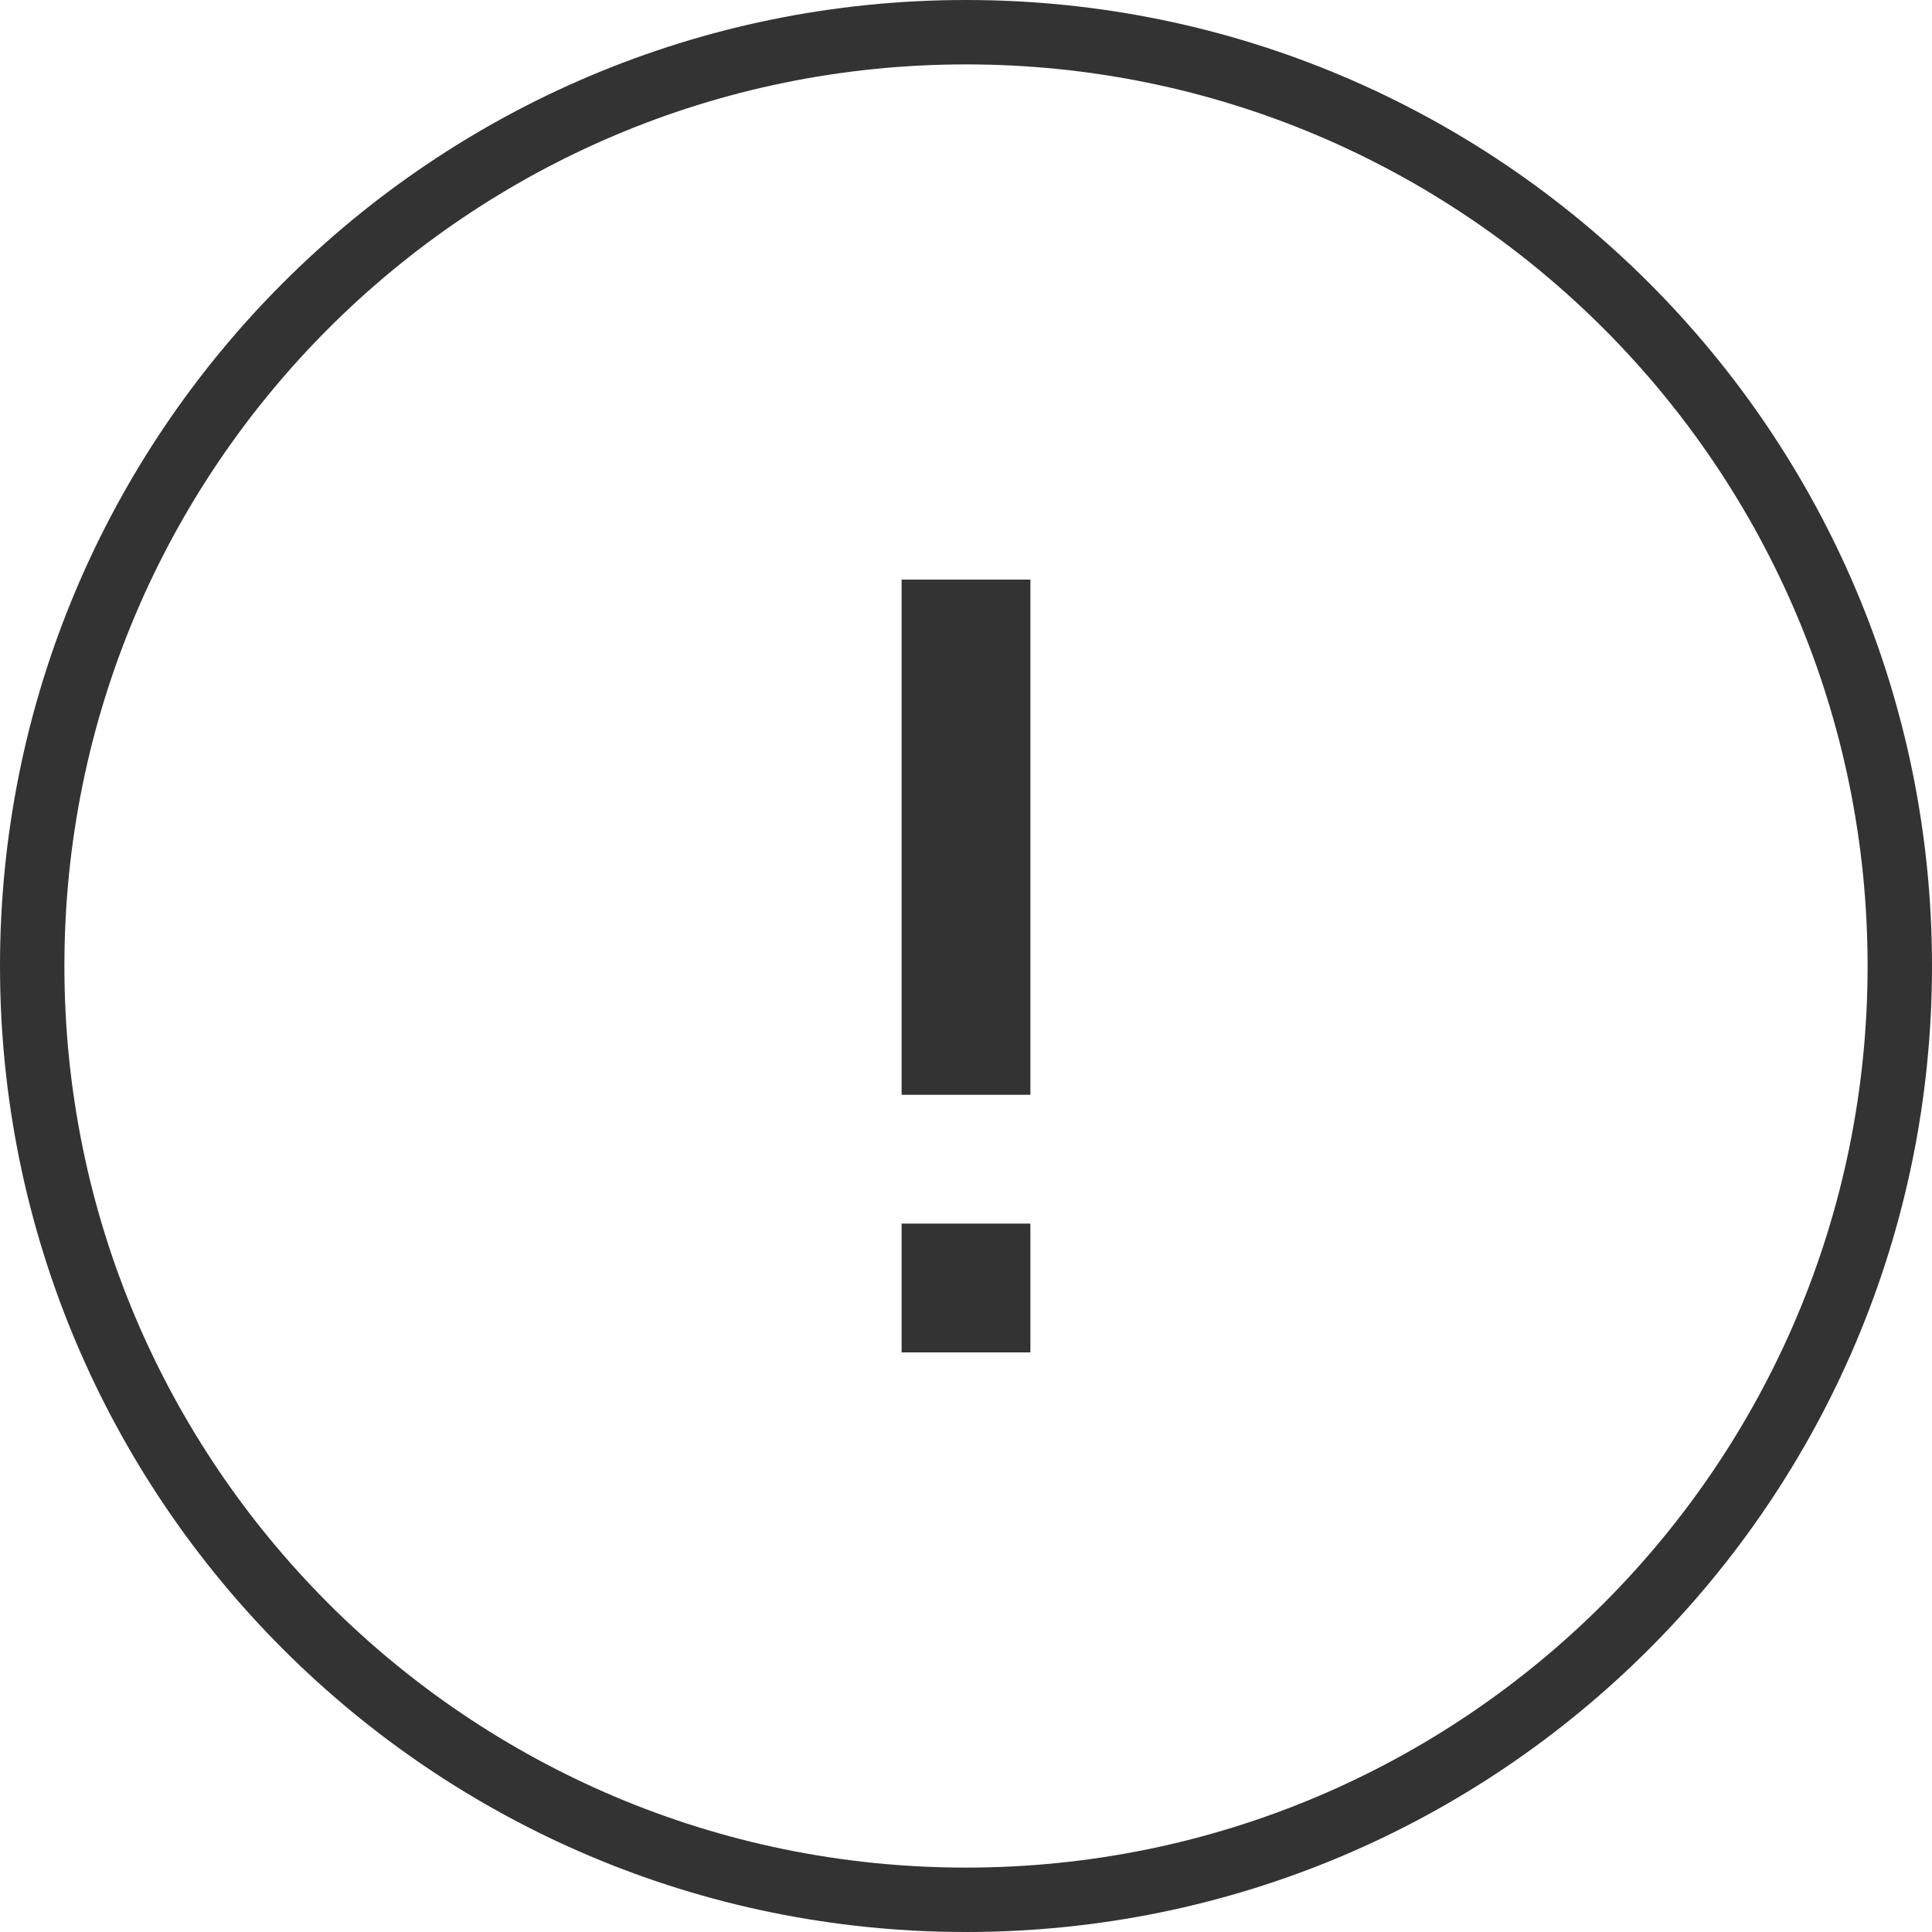 <?xml version="1.0" encoding="UTF-8"?>
<svg width="30px" height="30px" viewBox="0 0 30 30" version="1.1" xmlns="http://www.w3.org/2000/svg" xmlns:xlink="http://www.w3.org/1999/xlink">
    <!-- Generator: Sketch 46.1 (44463) - http://www.bohemiancoding.com/sketch -->
    <title>警告特殊</title>
    <desc>Created with Sketch.</desc>
    <defs></defs>
    <g id="【未公示】" stroke="none" stroke-width="1" fill="none" fill-rule="evenodd">
        <g id="【供序章用规范】组件-图标-魏博嘉" transform="translate(-460, -1274)" fill-rule="nonzero" fill="#333333">
            <path d="M475,1303 C482.732,1303 489,1296.732 489,1289 C489,1281.268 482.732,1275 475,1275 C467.268,1275 461,1281.268 461,1289 C461,1296.732 467.268,1303 475,1303 Z M475,1304 C466.716,1304 460,1297.284 460,1289 C460,1280.716 466.716,1274 475,1274 C483.284,1274 490,1280.716 490,1289 C490,1297.284 483.284,1304 475,1304 Z M474,1287 L476,1287 L476,1295 L474,1295 L474,1287 Z M474,1283 L476,1283 L476,1285 L474,1285 L474,1283 Z" id="警告特殊" transform="translate(475, 1289) scale(1, -1) translate(-475, -1289) "></path>
        </g>
    </g>
</svg>
